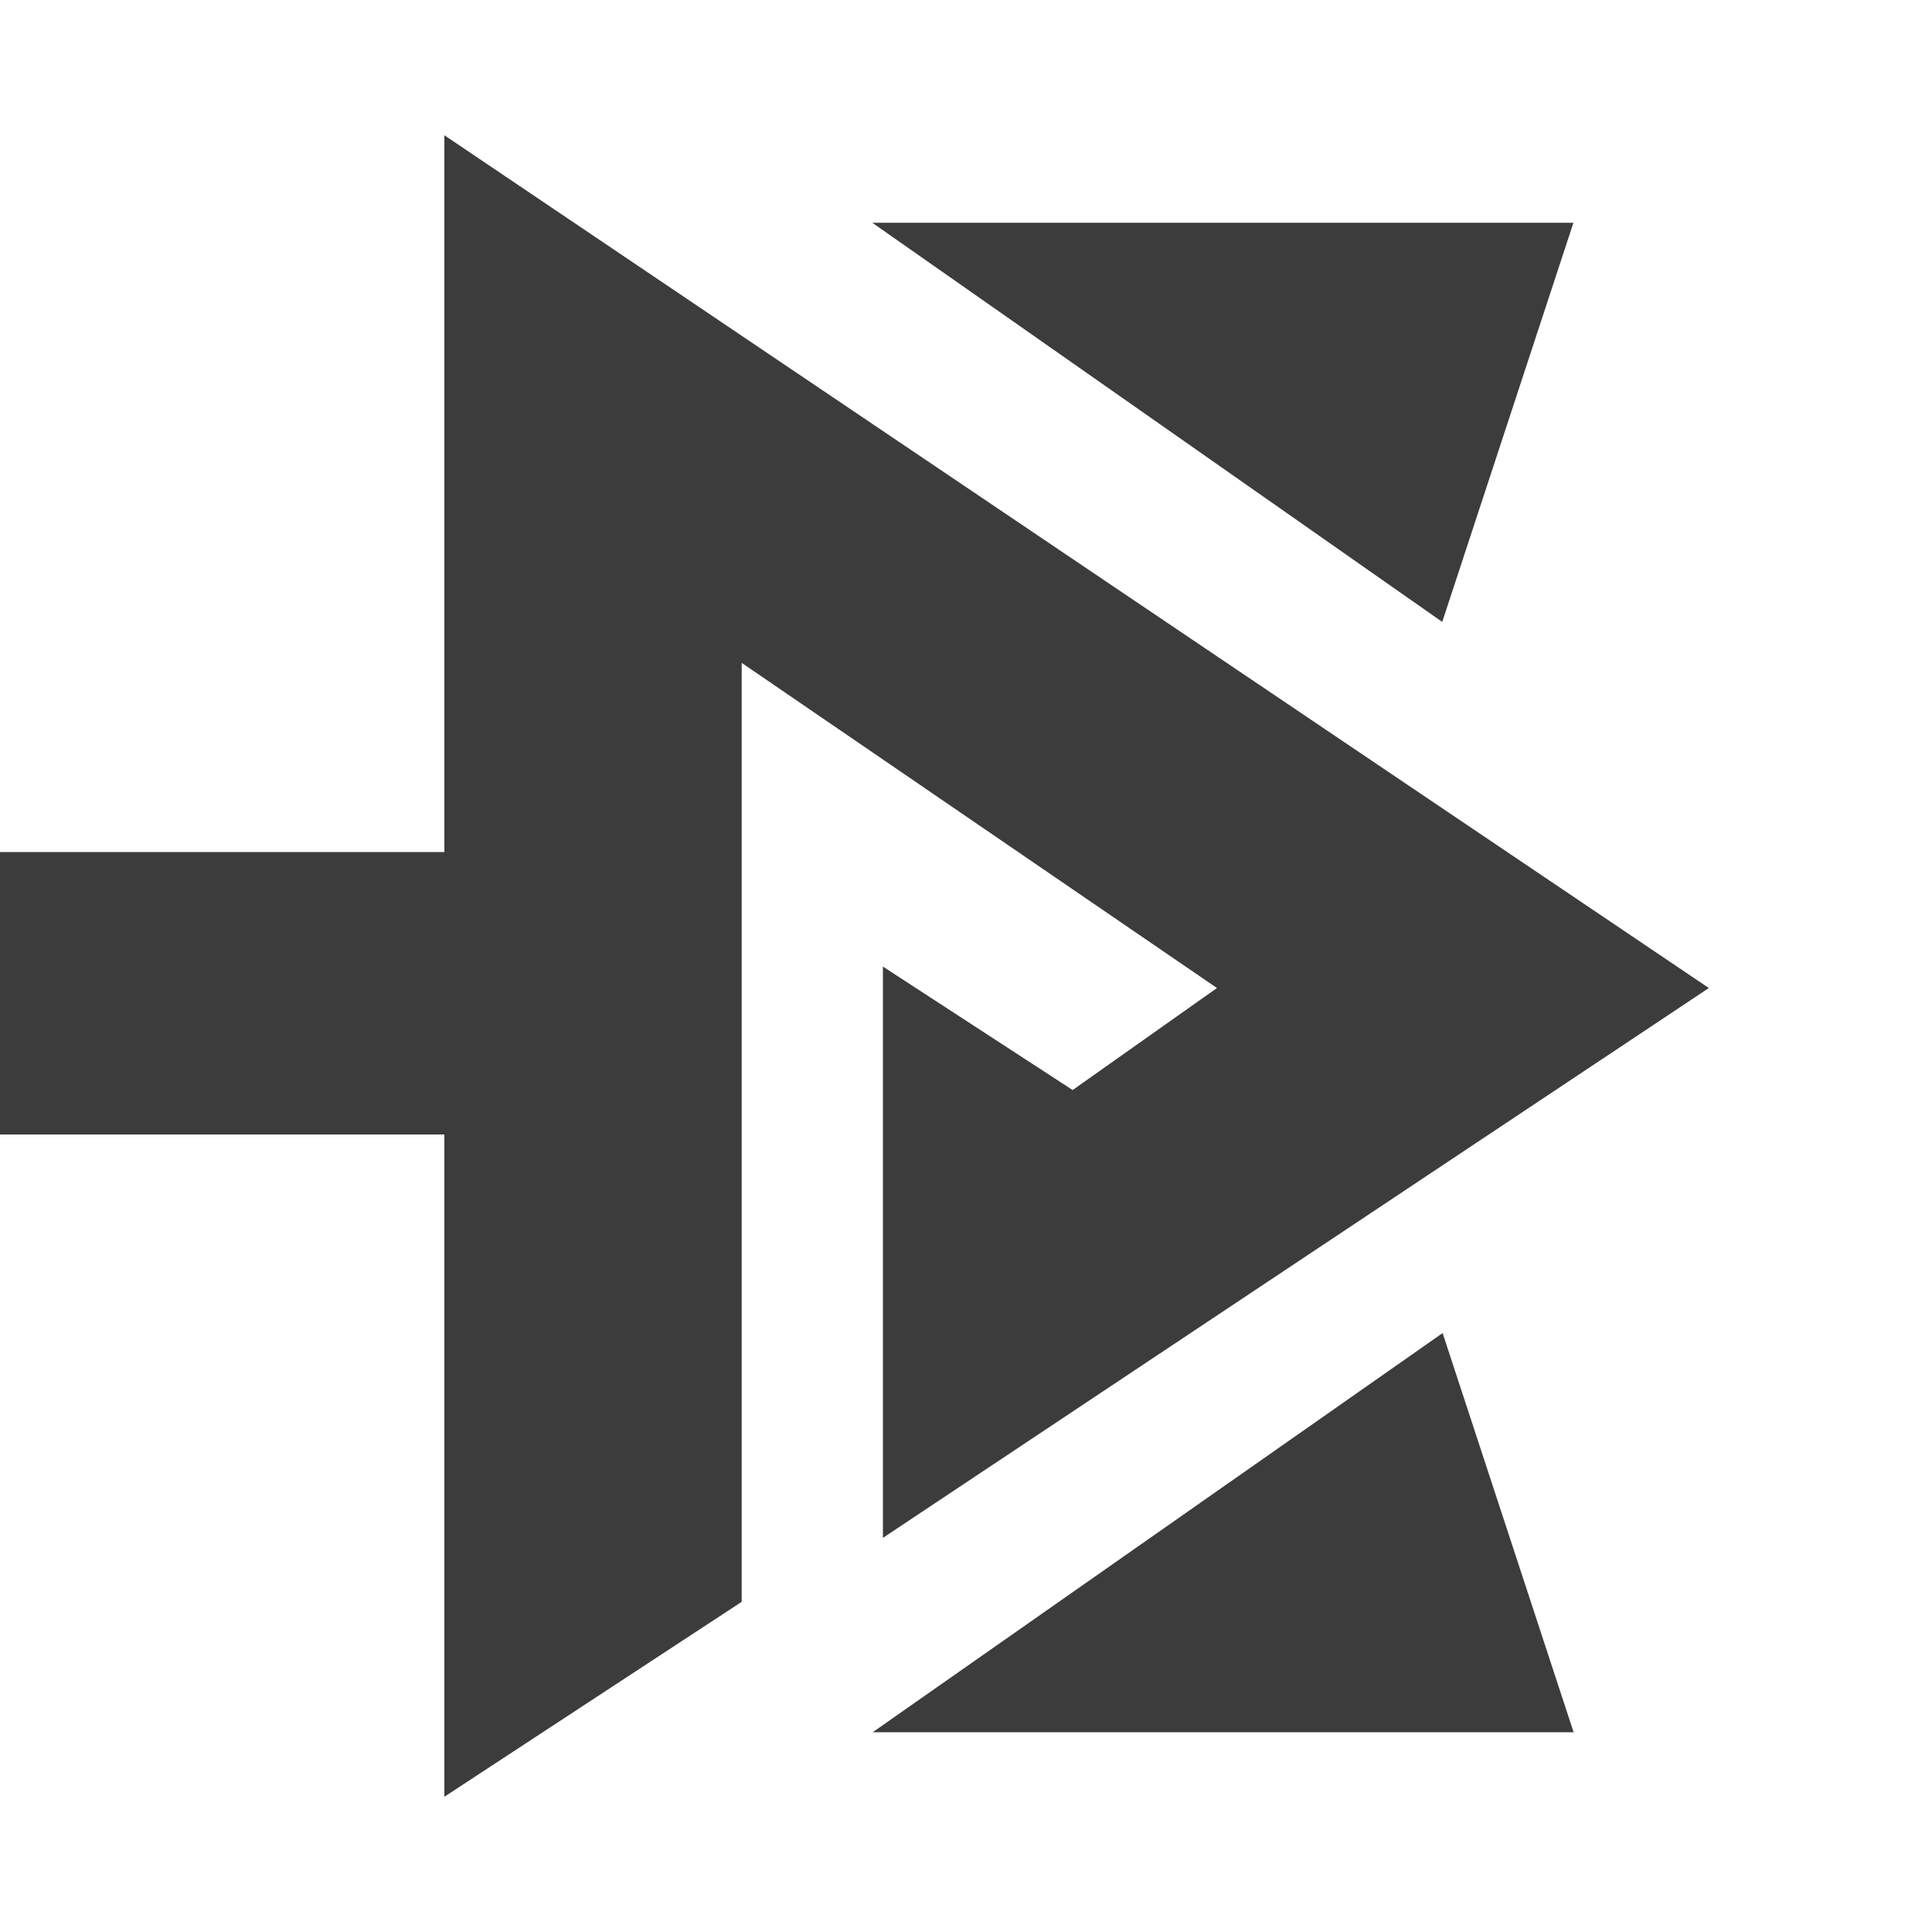 <?xml version="1.0" encoding="UTF-8" standalone="no"?>
<svg xmlns="http://www.w3.org/2000/svg" xmlns:xlink="http://www.w3.org/1999/xlink" viewBox="0 0 100.0 100.0">
  <path d="M0 44.1h23V7l65.45 44.14L45.7 79.6V50.03l9.82 6.39 7.47-5.28-24.6-16.83v48.6L23 93V58.72H0V44.09zm74.65-11.91l-29.5-20.66h36.29l-6.79 20.66zM74.67 69l6.78 20.66H45.17L74.67 69z" fill="#3C3C3C"/>
</svg>
